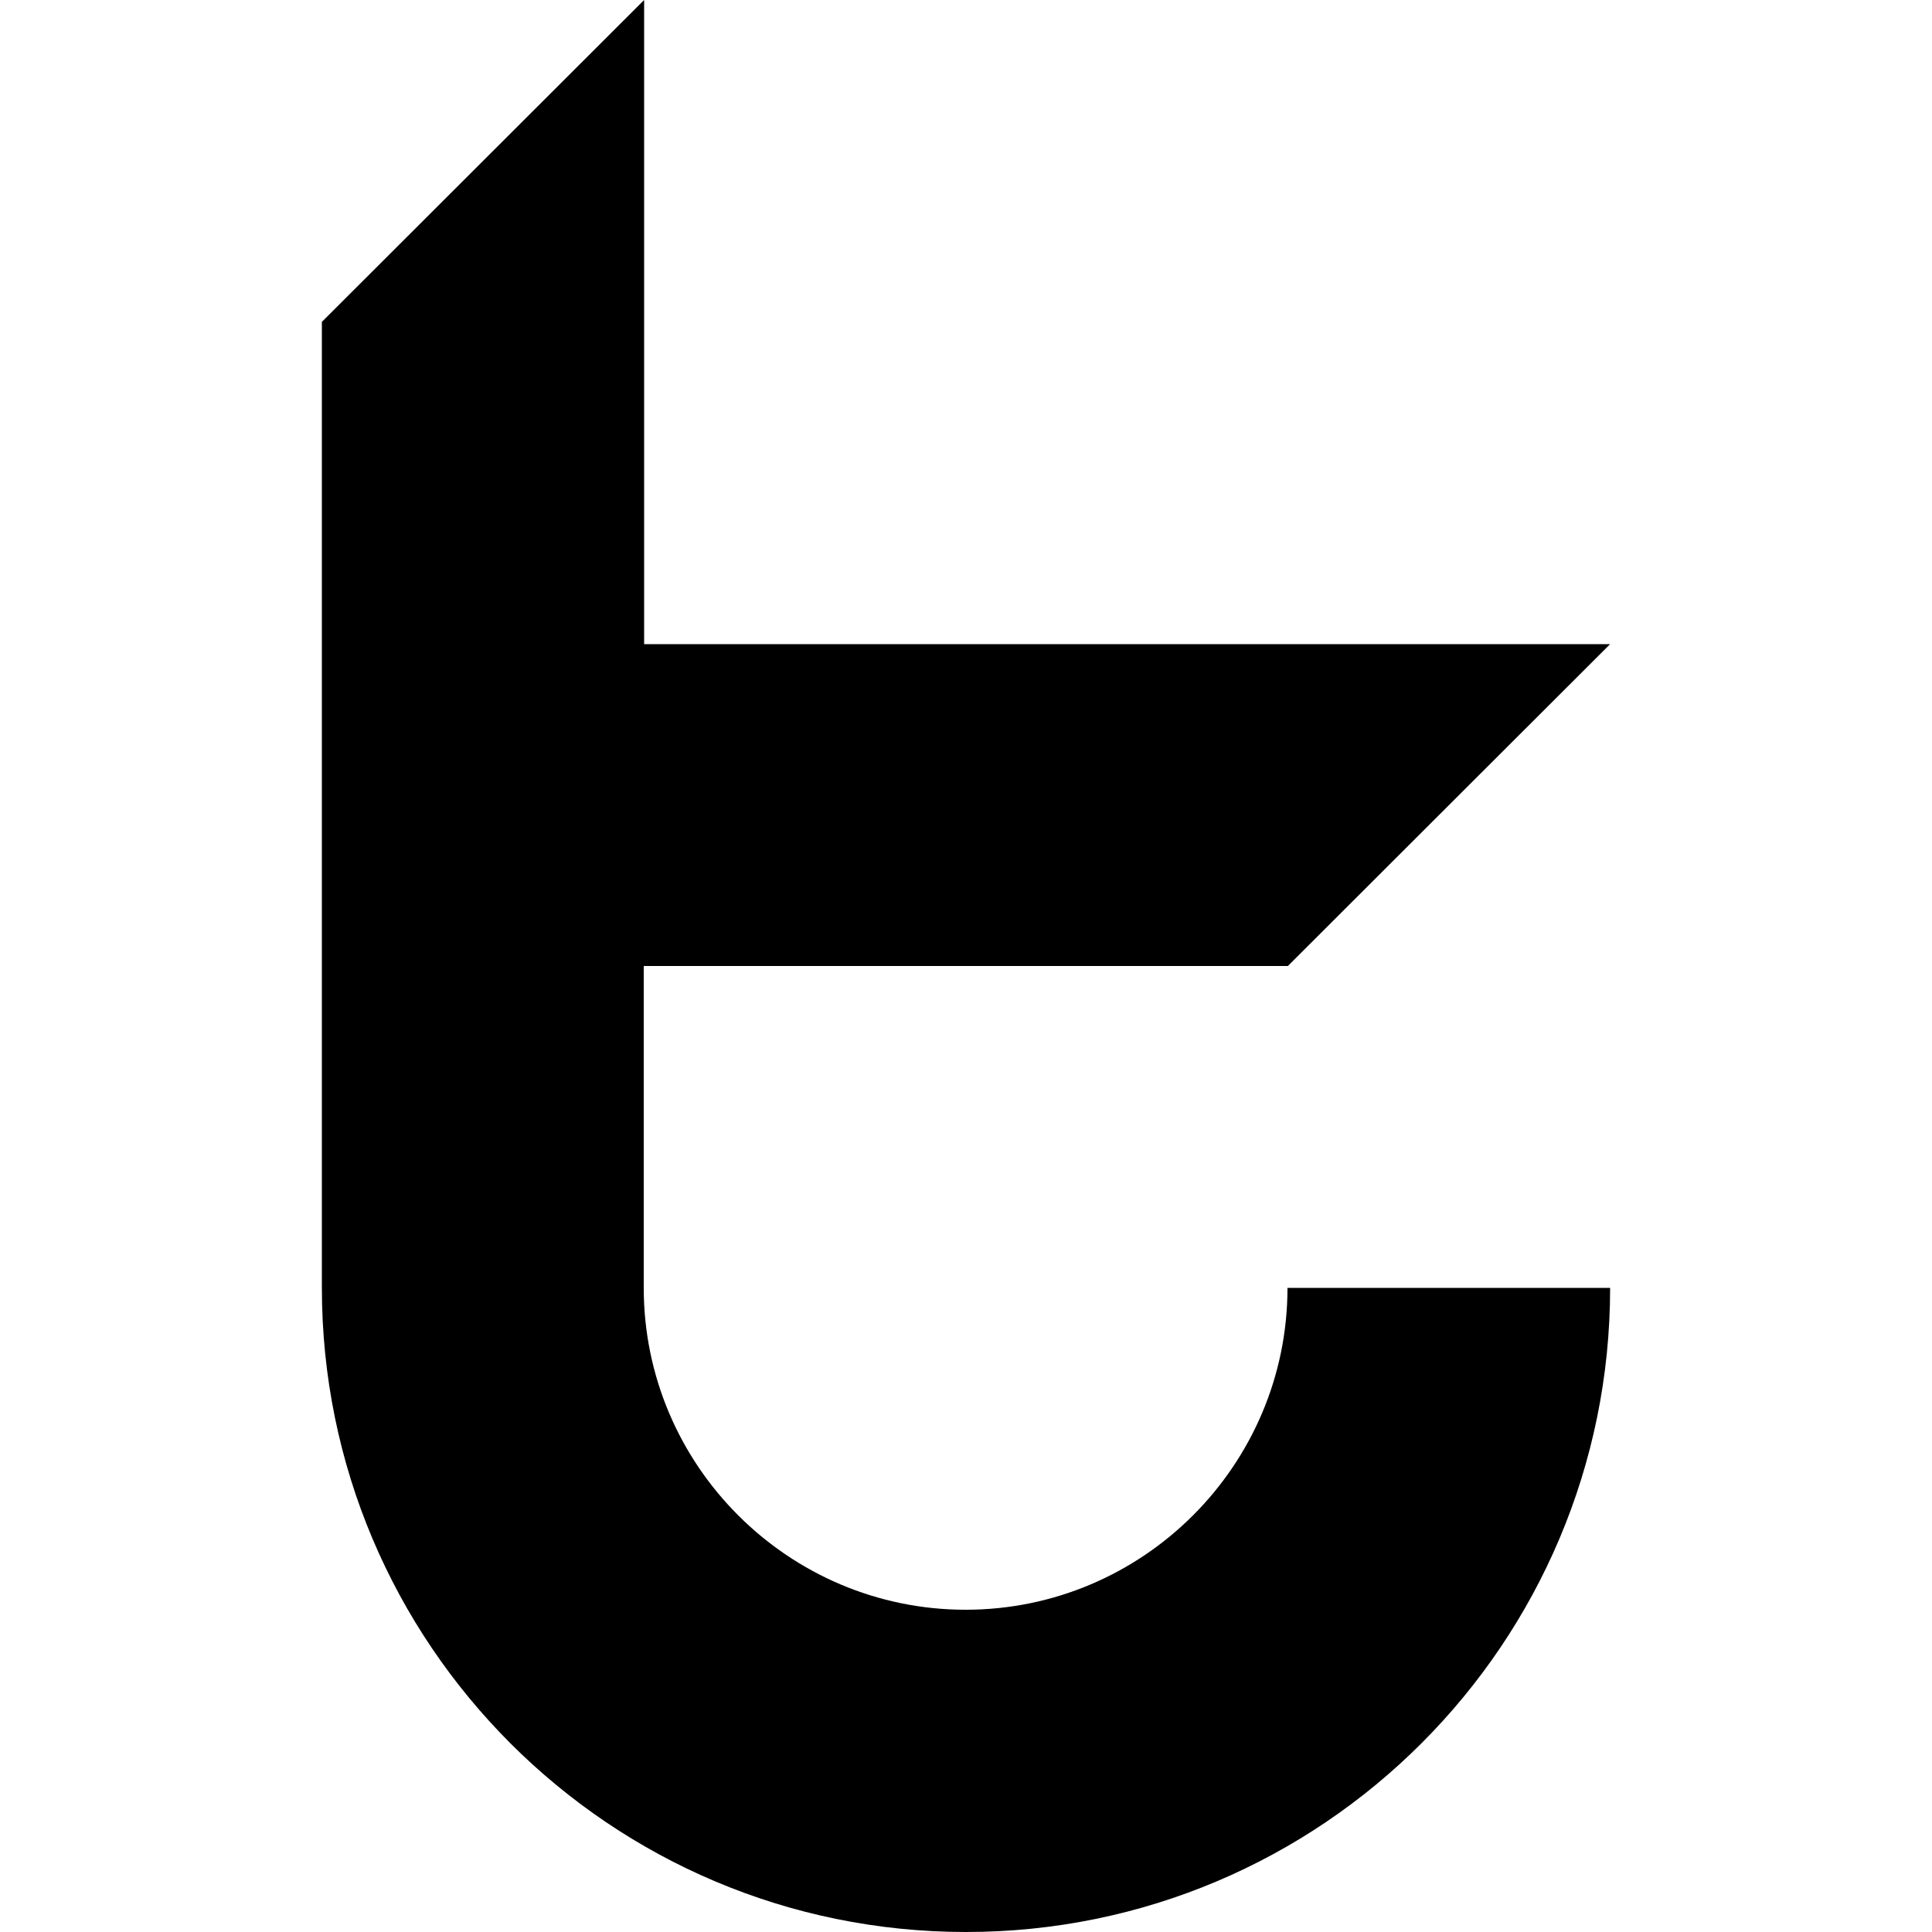 <?xml version="1.0" encoding="utf-8"?>
<!-- Generator: Adobe Illustrator 24.1.0, SVG Export Plug-In . SVG Version: 6.00 Build 0)  -->
<svg version="1.1" id="TOMO" xmlns="http://www.w3.org/2000/svg" x="0px"
     y="0px"
     viewBox="0 0 500 500" style="enable-background:new 0 0 500 500;" xml:space="preserve">
<style type="text/css">
	.st0{fill-rule:evenodd;clip-rule:evenodd;}
</style>
    <path class="st0" d="M249.9,416.6c-45.9,0-83.3-37.4-83.3-83.3V250h166.7l83.4-83.3h-250V0L83.3,83.3V250h0v83.3
	C83.3,425.4,157.9,500,250,500s166.7-74.7,166.7-166.7h-83.5C333.2,379.2,295.8,416.6,249.9,416.6z"/>
</svg>
